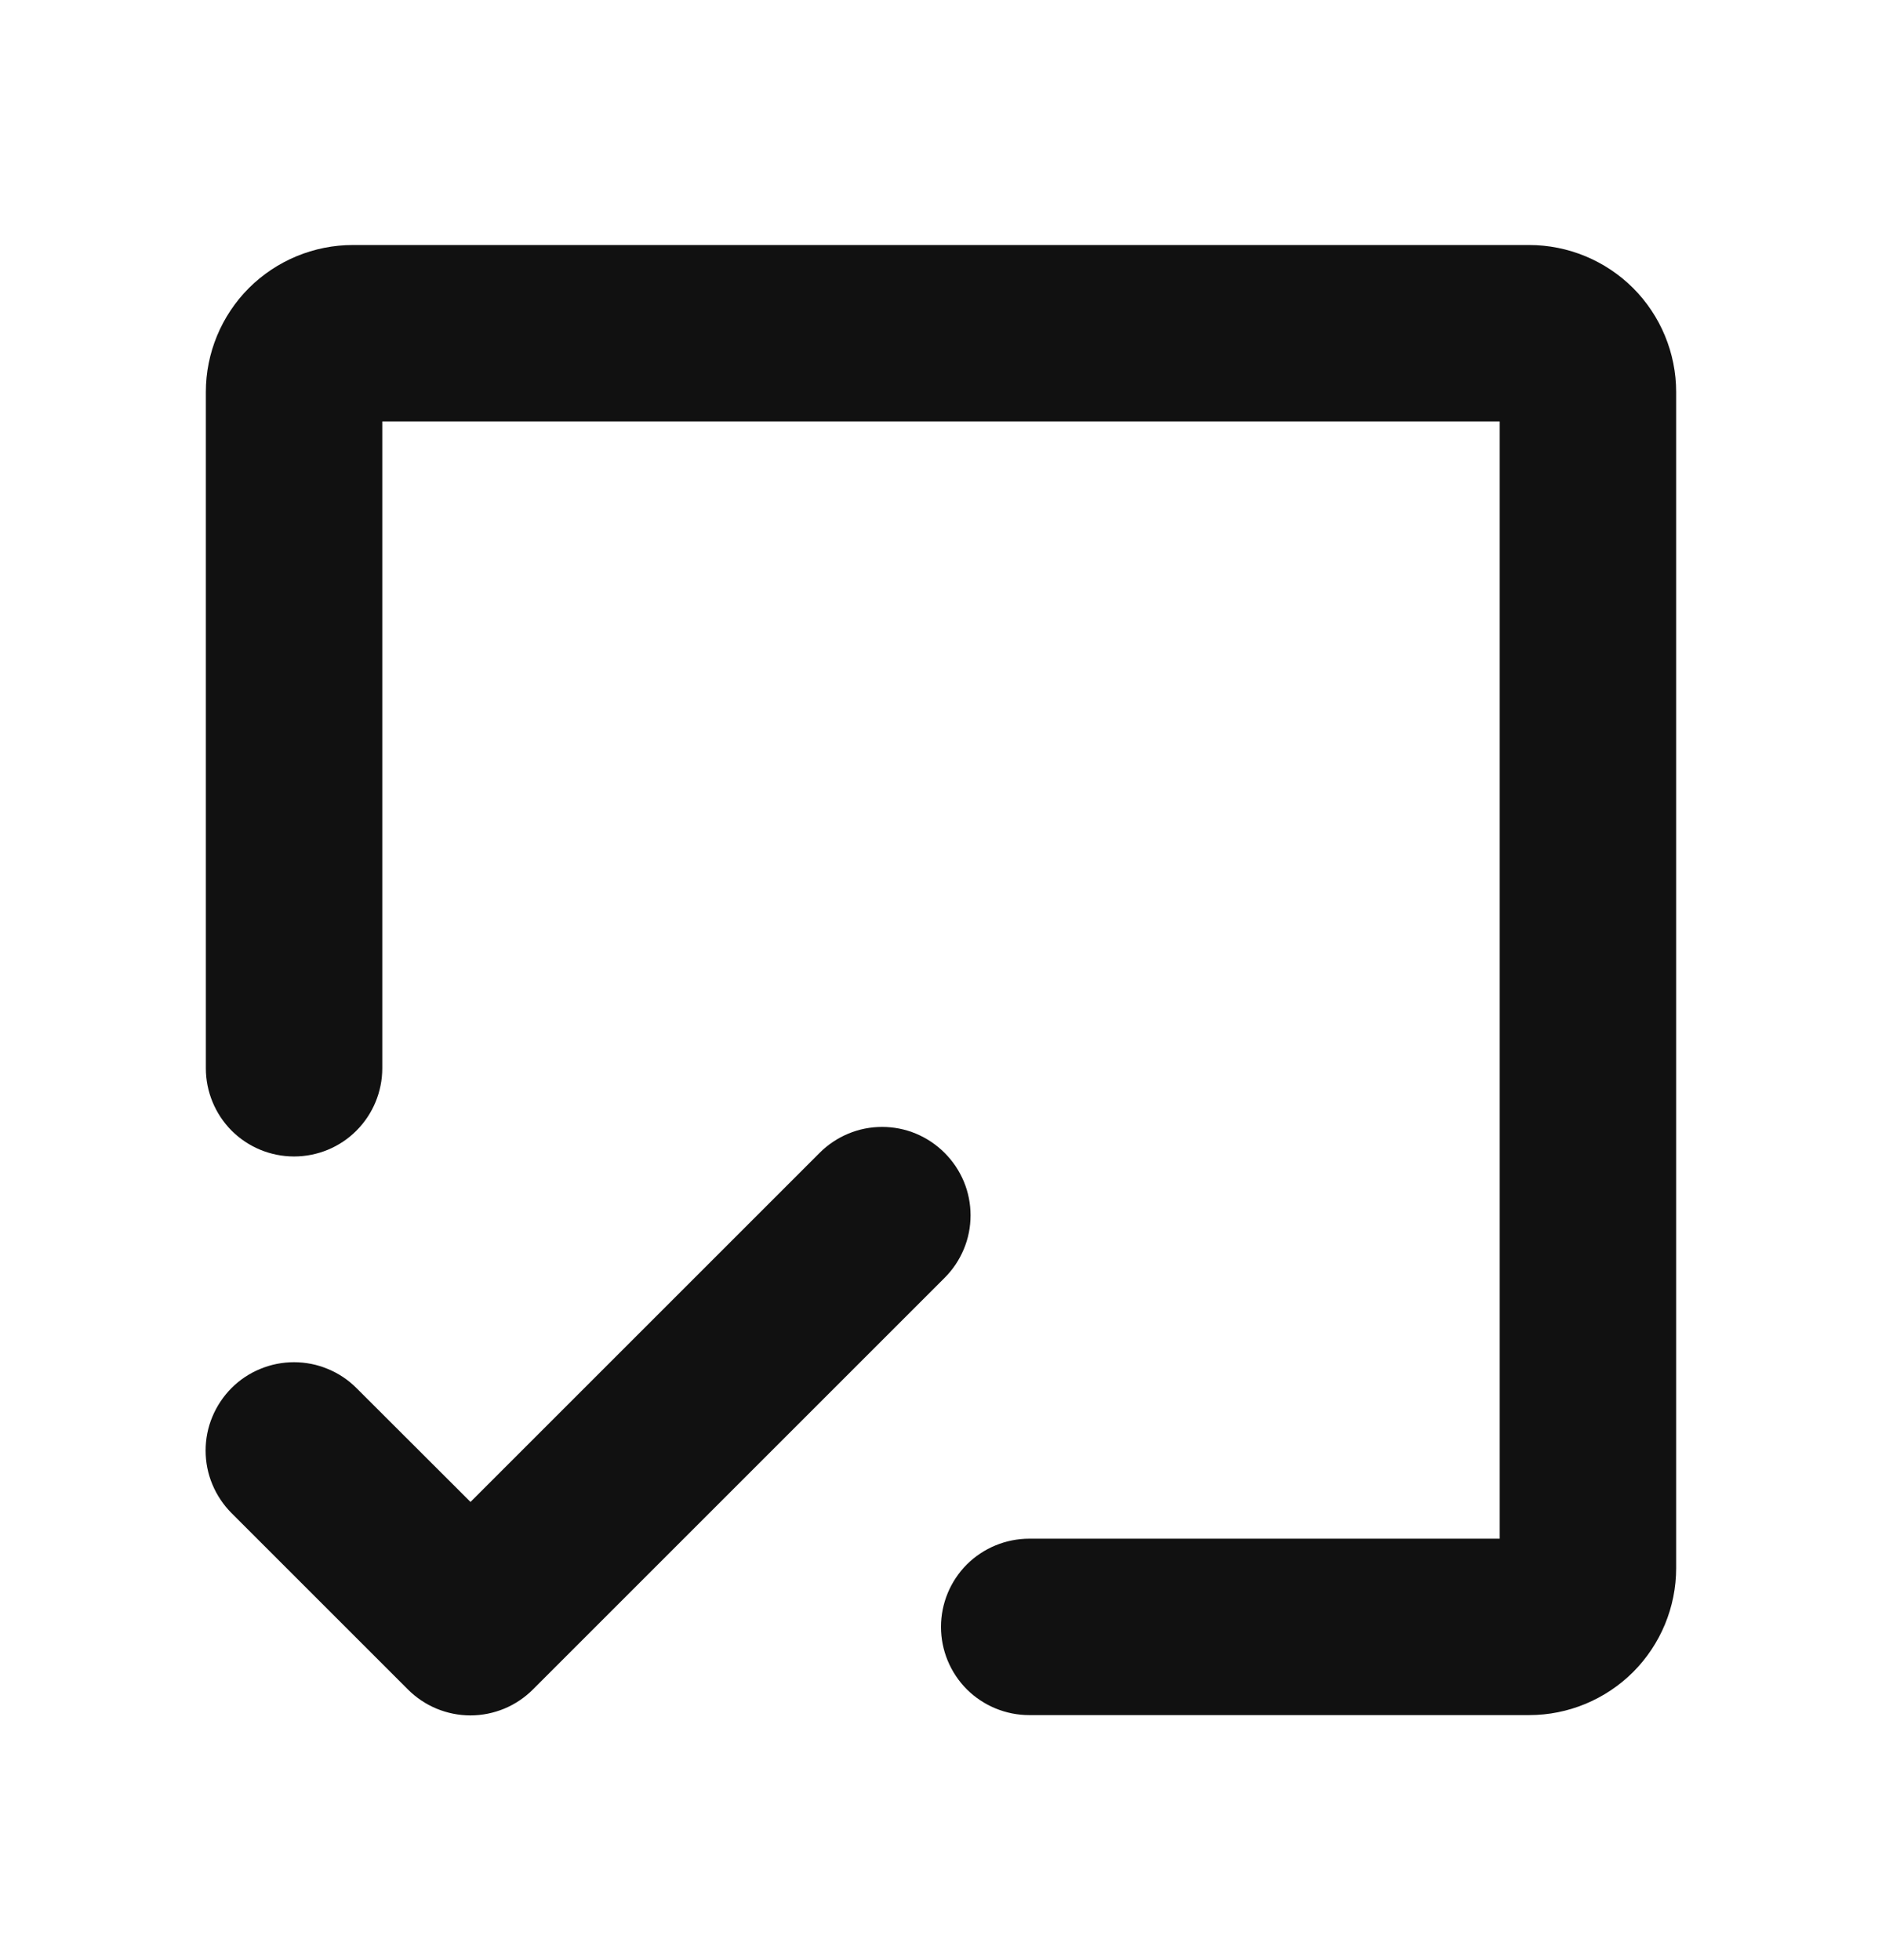 <svg width="24" height="25" viewBox="0 0 24 25" fill="none" xmlns="http://www.w3.org/2000/svg">
<path d="M21.375 5V20C21.375 20.497 21.177 20.974 20.826 21.326C20.474 21.677 19.997 21.875 19.5 21.875H13.125C12.827 21.875 12.54 21.756 12.329 21.546C12.118 21.334 12 21.048 12 20.75C12 20.452 12.118 20.166 12.329 19.954C12.54 19.744 12.827 19.625 13.125 19.625H19.125V5.375H4.875V13.625C4.875 13.923 4.756 14.21 4.545 14.421C4.335 14.632 4.048 14.75 3.75 14.75C3.452 14.75 3.165 14.632 2.954 14.421C2.744 14.21 2.625 13.923 2.625 13.625V5C2.625 4.503 2.823 4.026 3.174 3.674C3.526 3.323 4.003 3.125 4.5 3.125H19.5C19.997 3.125 20.474 3.323 20.826 3.674C21.177 4.026 21.375 4.503 21.375 5ZM12.046 14.704C11.941 14.599 11.817 14.516 11.681 14.459C11.544 14.402 11.397 14.373 11.249 14.373C11.101 14.373 10.954 14.402 10.818 14.459C10.681 14.516 10.557 14.599 10.452 14.704L6 19.156L4.546 17.704C4.441 17.599 4.317 17.516 4.18 17.46C4.044 17.403 3.897 17.374 3.749 17.374C3.601 17.374 3.455 17.403 3.318 17.46C3.181 17.516 3.057 17.599 2.952 17.704C2.848 17.809 2.765 17.933 2.708 18.07C2.651 18.206 2.622 18.353 2.622 18.501C2.622 18.649 2.651 18.796 2.708 18.932C2.765 19.069 2.848 19.193 2.952 19.298L5.202 21.548C5.307 21.653 5.431 21.736 5.568 21.793C5.704 21.849 5.851 21.879 5.999 21.879C6.147 21.879 6.294 21.849 6.43 21.793C6.567 21.736 6.691 21.653 6.796 21.548L12.046 16.298C12.151 16.193 12.234 16.069 12.291 15.932C12.348 15.796 12.377 15.649 12.377 15.501C12.377 15.353 12.348 15.206 12.291 15.069C12.234 14.933 12.151 14.809 12.046 14.704Z" fill="#111111"/>
</svg>
